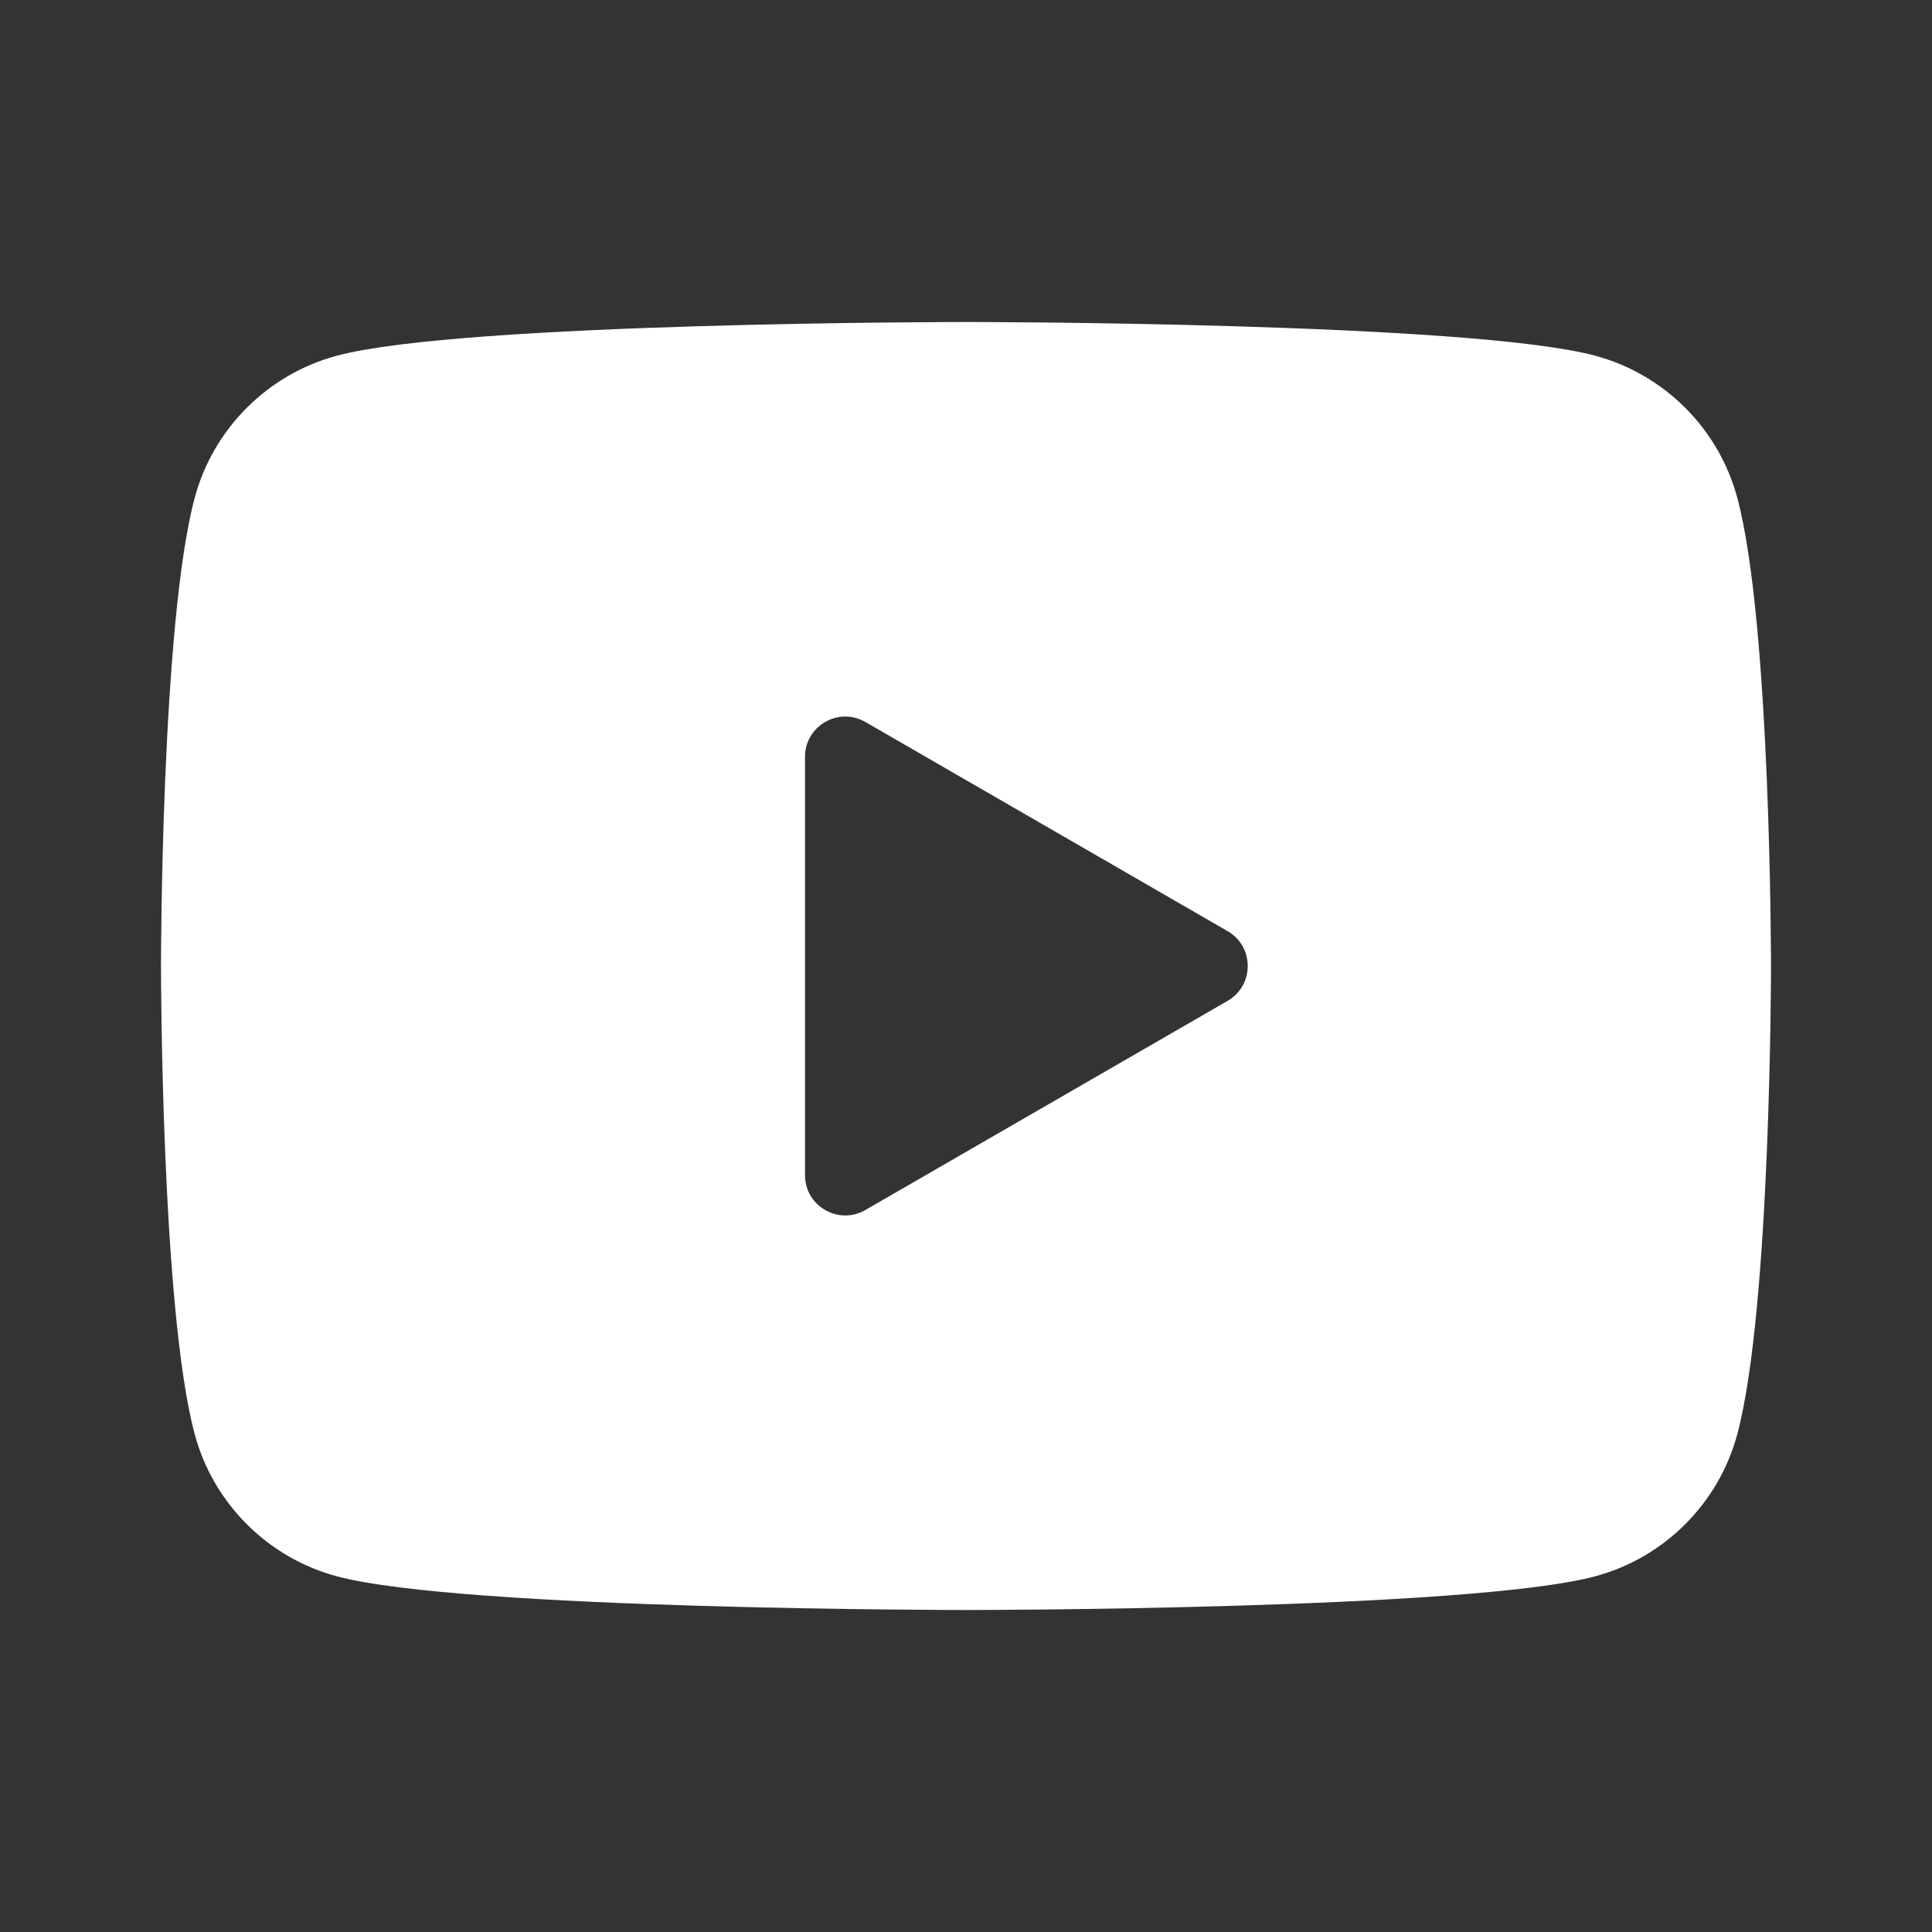 <svg width="54" height="54" viewBox="0 0 54 54" fill="none" xmlns="http://www.w3.org/2000/svg">
<rect x="0" y="0" width="54" height="54" fill="#333333" stroke="none"/>
<g id="icons8-youtube 1">
<path id="Vector" d="M48.559 13.918C48.042 11.983 46.517 10.458 44.581 9.941C41.072 9 27 9 27 9C27 9 12.928 9 9.418 9.941C7.484 10.458 5.958 11.983 5.441 13.918C4.5 17.428 4.5 27 4.5 27C4.5 27 4.5 36.572 5.441 40.081C5.958 42.017 7.484 43.542 9.418 44.059C12.928 45 27 45 27 45C27 45 41.072 45 44.581 44.059C46.519 43.542 48.042 42.017 48.559 40.081C49.5 36.572 49.5 27 49.5 27C49.5 27 49.5 17.428 48.559 13.918ZM22.5 32.846V21.154C22.5 20.288 23.438 19.748 24.188 20.18L34.312 26.026C35.062 26.458 35.062 27.542 34.312 27.974L24.188 33.82C23.438 34.254 22.5 33.712 22.5 32.846Z" fill="white"/>
</g>
</svg>
